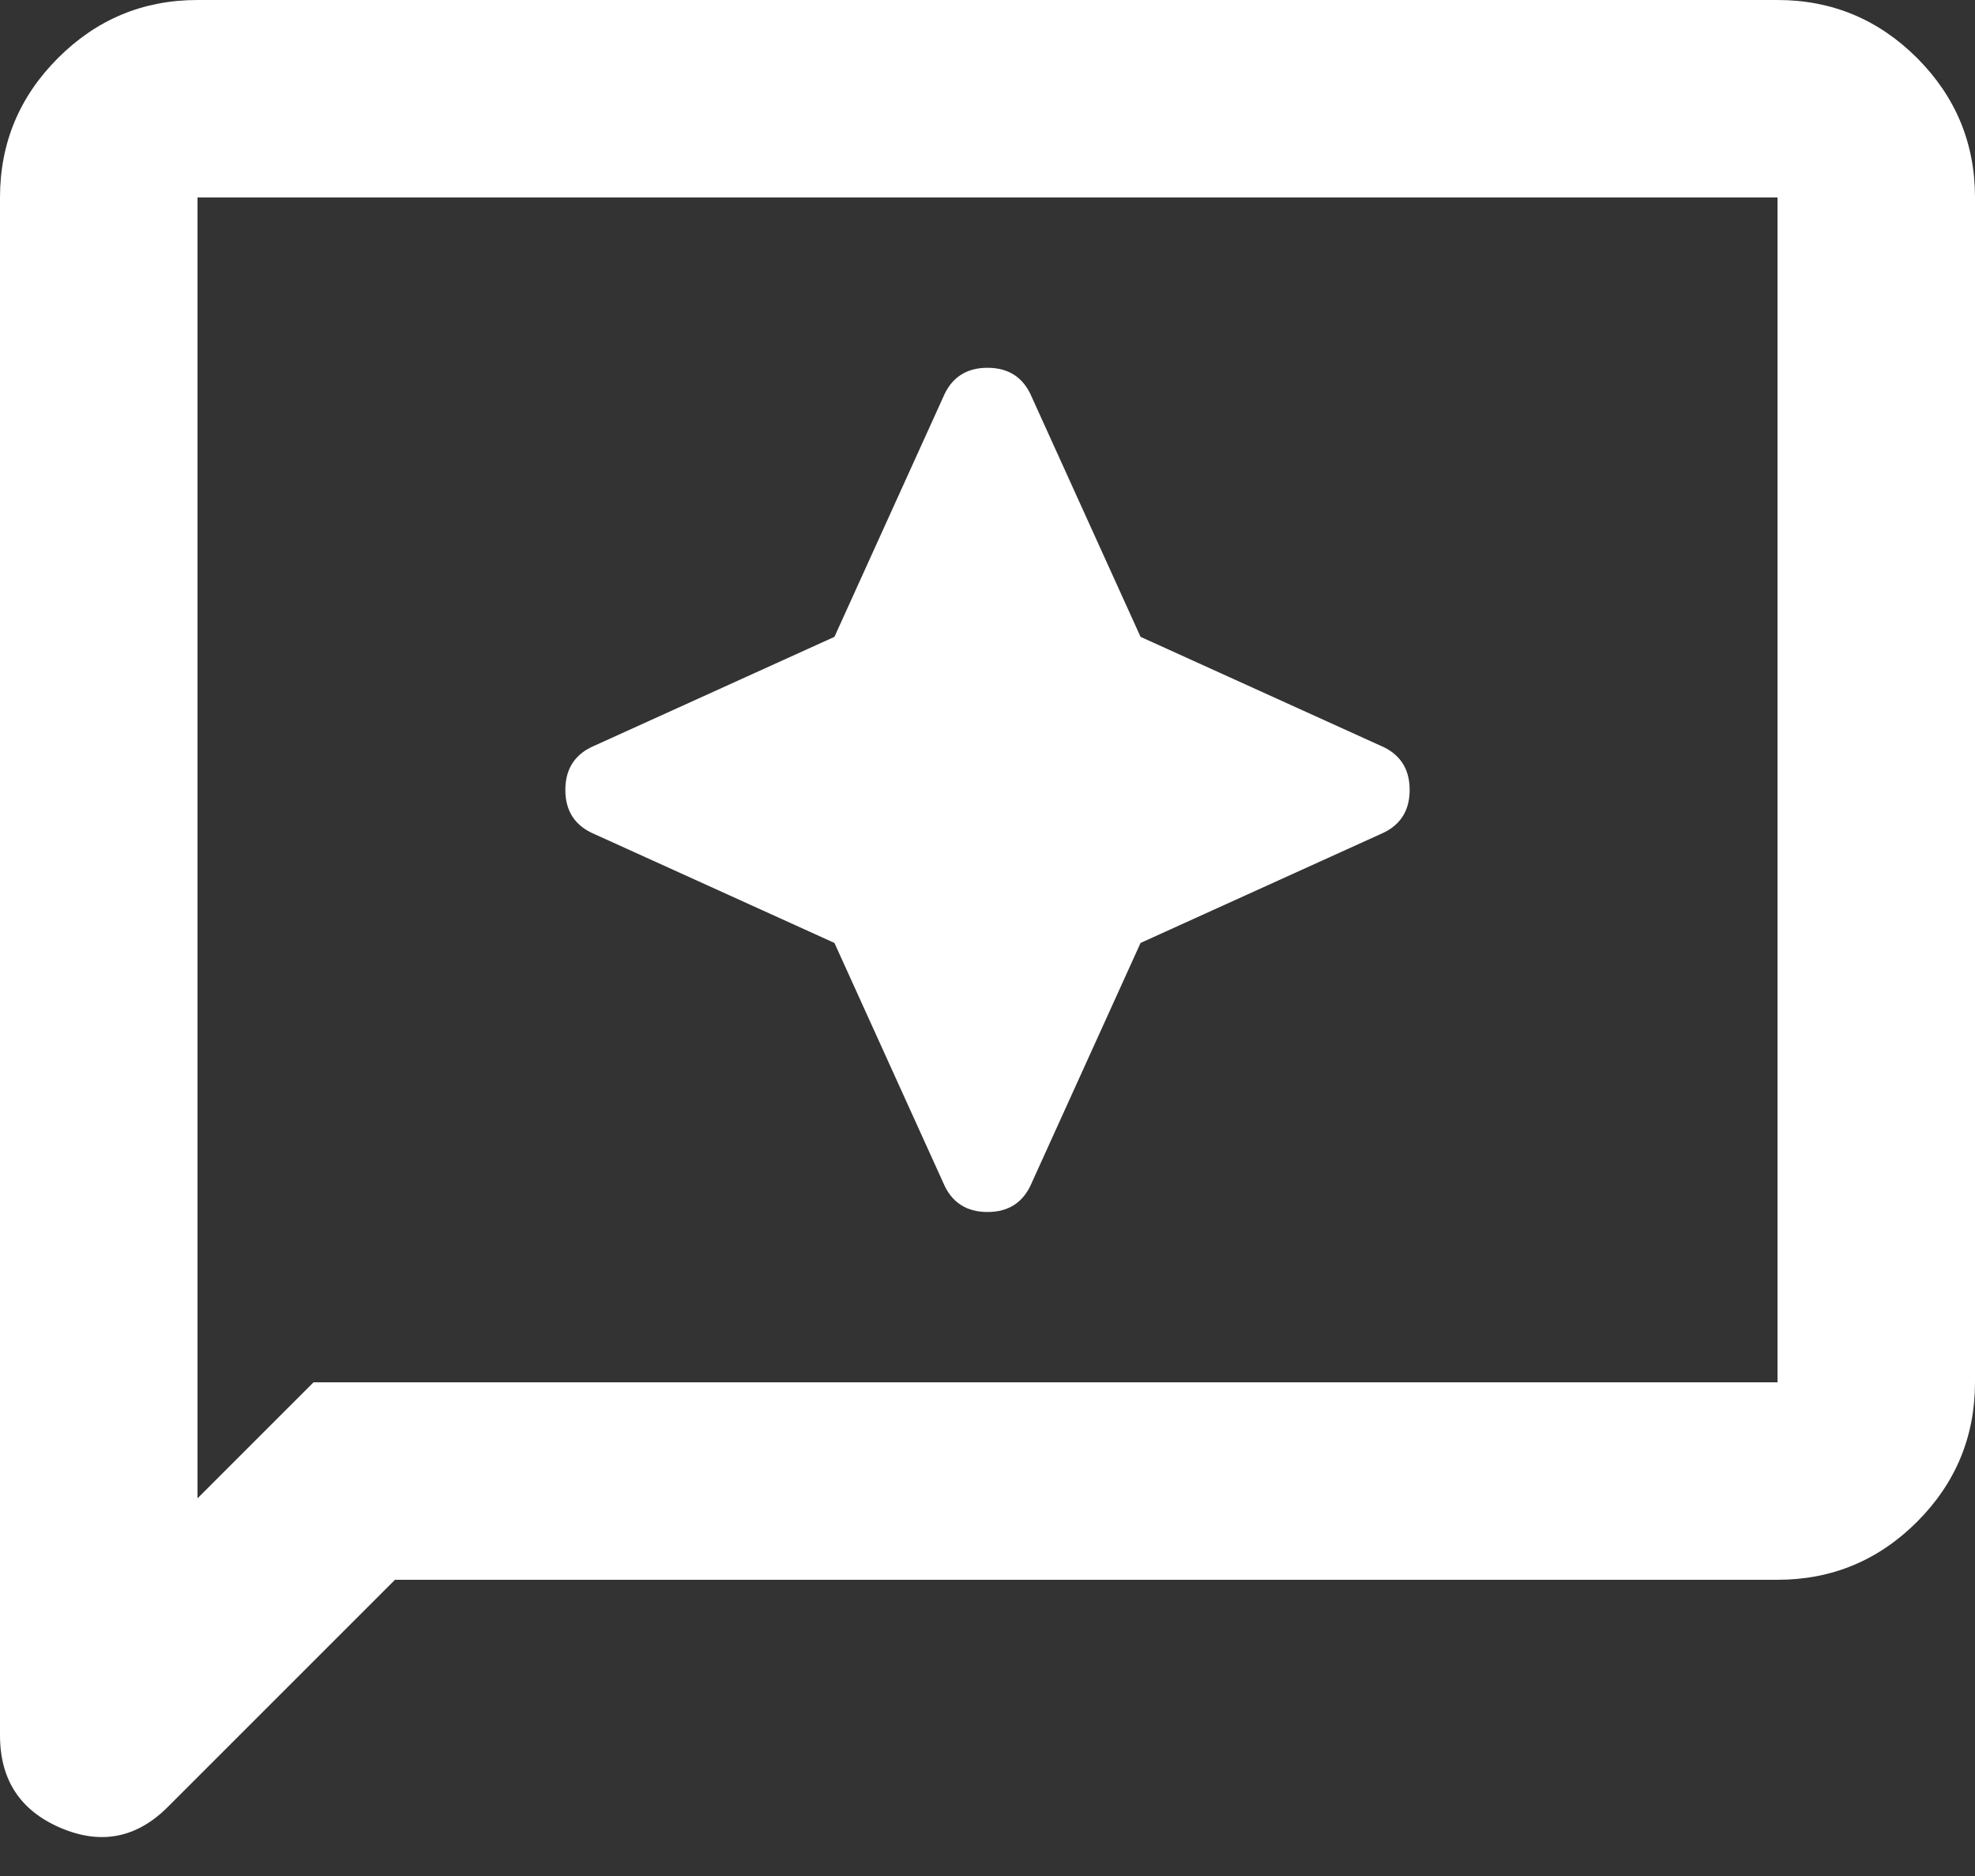 <svg width="20" height="19" viewBox="0 0 20 19" fill="none" xmlns="http://www.w3.org/2000/svg">
<rect x="0" y="0" width="20" height="19" fill="#333333" stroke="none"/>
<path d="M9.55 11.975C9.633 12.175 9.783 12.275 10 12.275C10.217 12.275 10.367 12.175 10.45 11.975L11.55 9.55L13.975 8.45C14.175 8.367 14.275 8.217 14.275 8C14.275 7.783 14.175 7.633 13.975 7.55L11.55 6.45L10.45 4.025C10.367 3.825 10.217 3.725 10 3.725C9.783 3.725 9.633 3.825 9.55 4.025L8.45 6.45L6.025 7.55C5.825 7.633 5.725 7.783 5.725 8C5.725 8.217 5.825 8.367 6.025 8.45L8.45 9.55L9.55 11.975ZM0 17.575V2C0 1.45 0.196 0.979 0.588 0.587C0.979 0.196 1.45 0 2 0H18C18.55 0 19.021 0.196 19.413 0.587C19.804 0.979 20 1.45 20 2V14C20 14.55 19.804 15.021 19.413 15.413C19.021 15.804 18.55 16 18 16H4L1.7 18.3C1.383 18.617 1.021 18.687 0.612 18.512C0.204 18.337 0 18.025 0 17.575ZM2 15.175L3.175 14H18V2H2V15.175ZM2 2V15.175V2Z" fill="white"/>
</svg>
